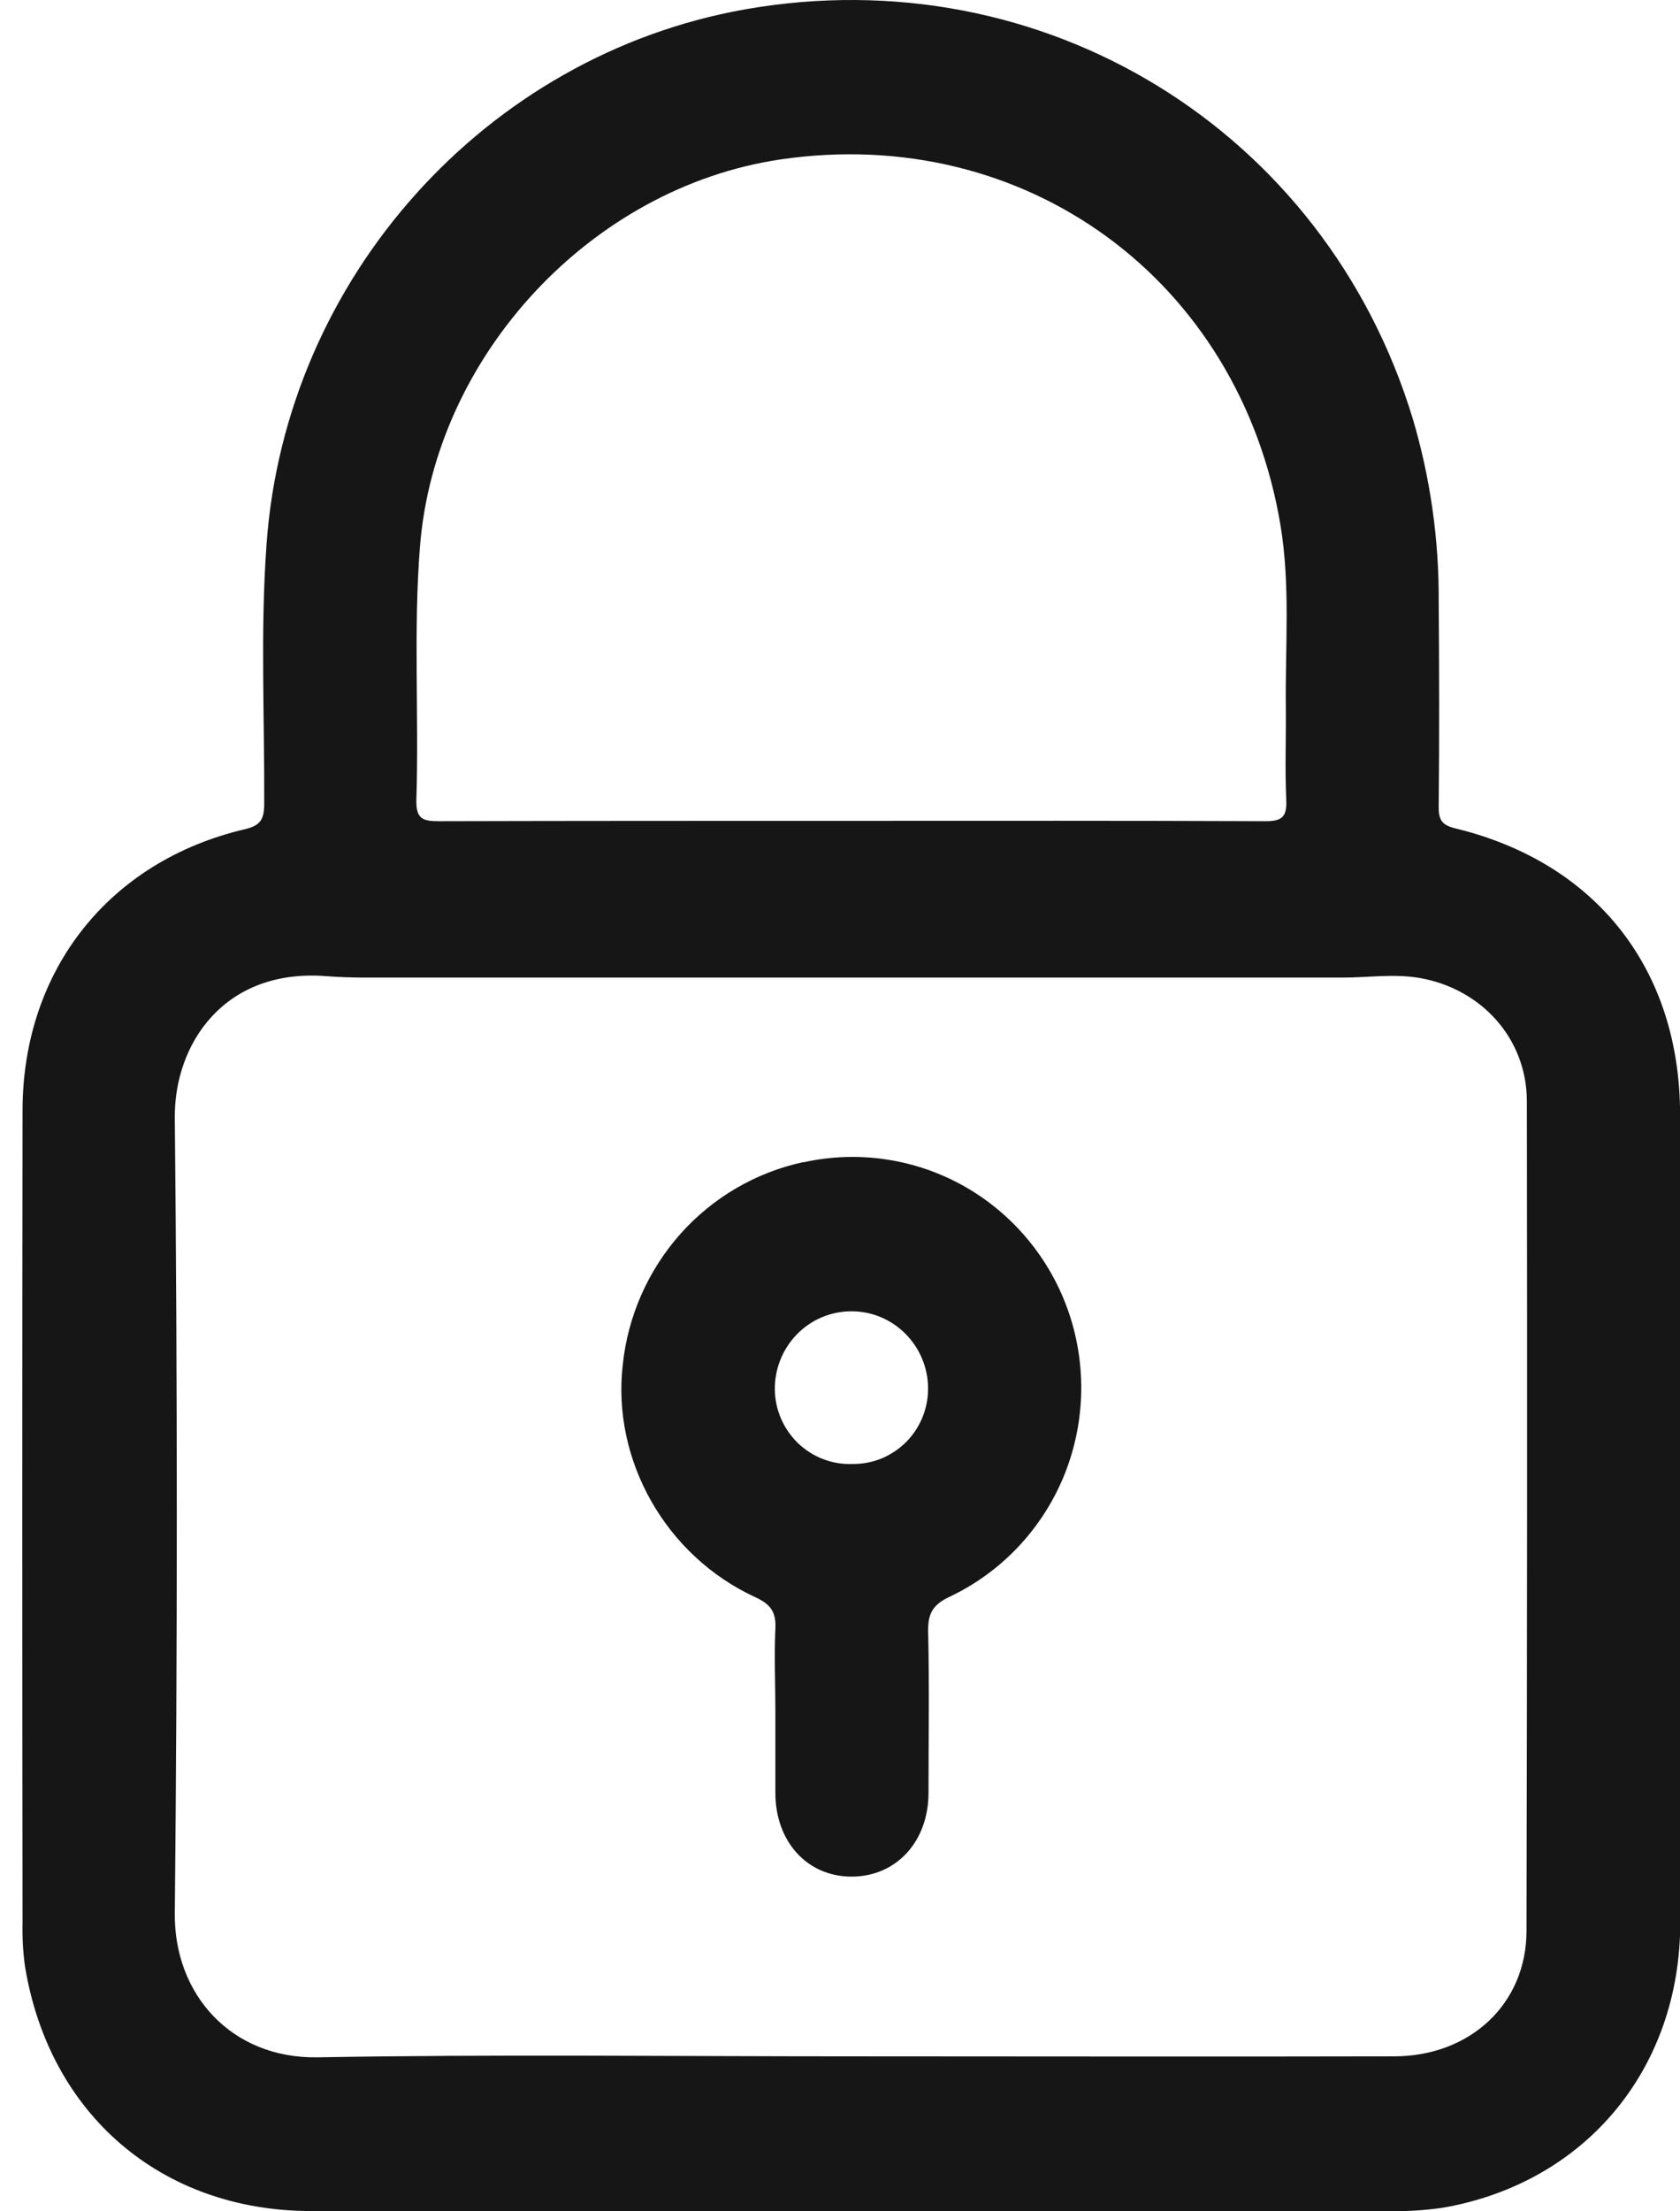 <svg width="19" height="25" viewBox="0 0 19 25" fill="none" xmlns="http://www.w3.org/2000/svg">
<path d="M19.001 12.604C19.001 10.96 18.056 9.754 16.462 9.366C16.303 9.328 16.269 9.266 16.271 9.115C16.279 8.343 16.277 7.571 16.271 6.798C16.275 6.098 16.176 5.401 15.977 4.731C14.982 1.466 11.798 -0.486 8.431 0.105C5.494 0.623 3.232 3.144 3.015 6.146C2.943 7.126 2.993 8.108 2.988 9.089C2.988 9.266 2.943 9.333 2.772 9.374C1.234 9.734 0.258 10.967 0.255 12.55C0.251 15.61 0.251 18.673 0.255 21.736C0.251 21.901 0.26 22.065 0.282 22.227C0.555 23.904 1.824 24.993 3.512 24.997C5.55 25.001 7.589 25.001 9.629 24.997C11.641 24.997 13.653 24.997 15.665 24.997C15.882 25.003 16.1 24.991 16.315 24.96C17.927 24.681 19.001 23.396 19.003 21.739C19.005 18.693 19.004 15.648 19.001 12.604ZM4.709 9.037C4.739 8.084 4.674 7.129 4.75 6.176C4.922 4.015 6.691 2.119 8.824 1.803C11.593 1.394 14.019 3.162 14.482 5.94C14.594 6.615 14.535 7.301 14.542 7.981C14.546 8.335 14.531 8.691 14.547 9.044C14.556 9.237 14.497 9.285 14.309 9.284C12.747 9.277 11.186 9.28 9.625 9.28C8.065 9.28 6.52 9.28 4.969 9.284C4.776 9.285 4.703 9.256 4.709 9.037ZM17.264 21.829C17.264 22.653 16.629 23.246 15.769 23.248C13.713 23.253 11.656 23.248 9.599 23.248C7.597 23.248 5.594 23.224 3.592 23.259C2.611 23.275 1.968 22.542 1.977 21.633C2.007 18.635 2.007 15.637 1.977 12.639C1.969 11.804 2.534 10.946 3.69 11.036C3.835 11.047 3.979 11.052 4.124 11.052C7.813 11.052 11.502 11.052 15.192 11.052C15.481 11.052 15.765 11.006 16.058 11.057C16.754 11.179 17.267 11.741 17.268 12.449C17.273 15.578 17.271 18.704 17.264 21.829Z" fill="#161616"/>
<path d="M9.082 13.139C8.547 13.255 8.061 13.539 7.695 13.95C7.329 14.362 7.101 14.879 7.043 15.429C6.919 16.507 7.527 17.589 8.542 18.057C8.72 18.139 8.779 18.228 8.769 18.416C8.755 18.724 8.769 19.033 8.769 19.342C8.769 19.651 8.769 19.959 8.769 20.268C8.769 20.822 9.13 21.216 9.631 21.216C10.131 21.216 10.498 20.826 10.501 20.275C10.501 19.666 10.511 19.058 10.497 18.453C10.492 18.247 10.544 18.143 10.744 18.05C11.319 17.777 11.774 17.299 12.023 16.709C12.271 16.119 12.295 15.456 12.091 14.849C11.886 14.242 11.467 13.732 10.913 13.416C10.36 13.101 9.71 13.003 9.089 13.14L9.082 13.139ZM9.637 16.551C9.524 16.555 9.412 16.536 9.307 16.495C9.202 16.455 9.106 16.393 9.024 16.315C8.943 16.236 8.878 16.142 8.833 16.038C8.788 15.934 8.764 15.822 8.763 15.708C8.761 15.476 8.85 15.253 9.011 15.087C9.171 14.921 9.391 14.827 9.621 14.825C9.851 14.822 10.072 14.912 10.236 15.075C10.4 15.237 10.494 15.459 10.496 15.69C10.497 15.804 10.476 15.917 10.433 16.023C10.39 16.128 10.327 16.224 10.247 16.304C10.166 16.384 10.071 16.447 9.967 16.49C9.862 16.532 9.75 16.553 9.637 16.551Z" fill="#161616"/>
</svg>
